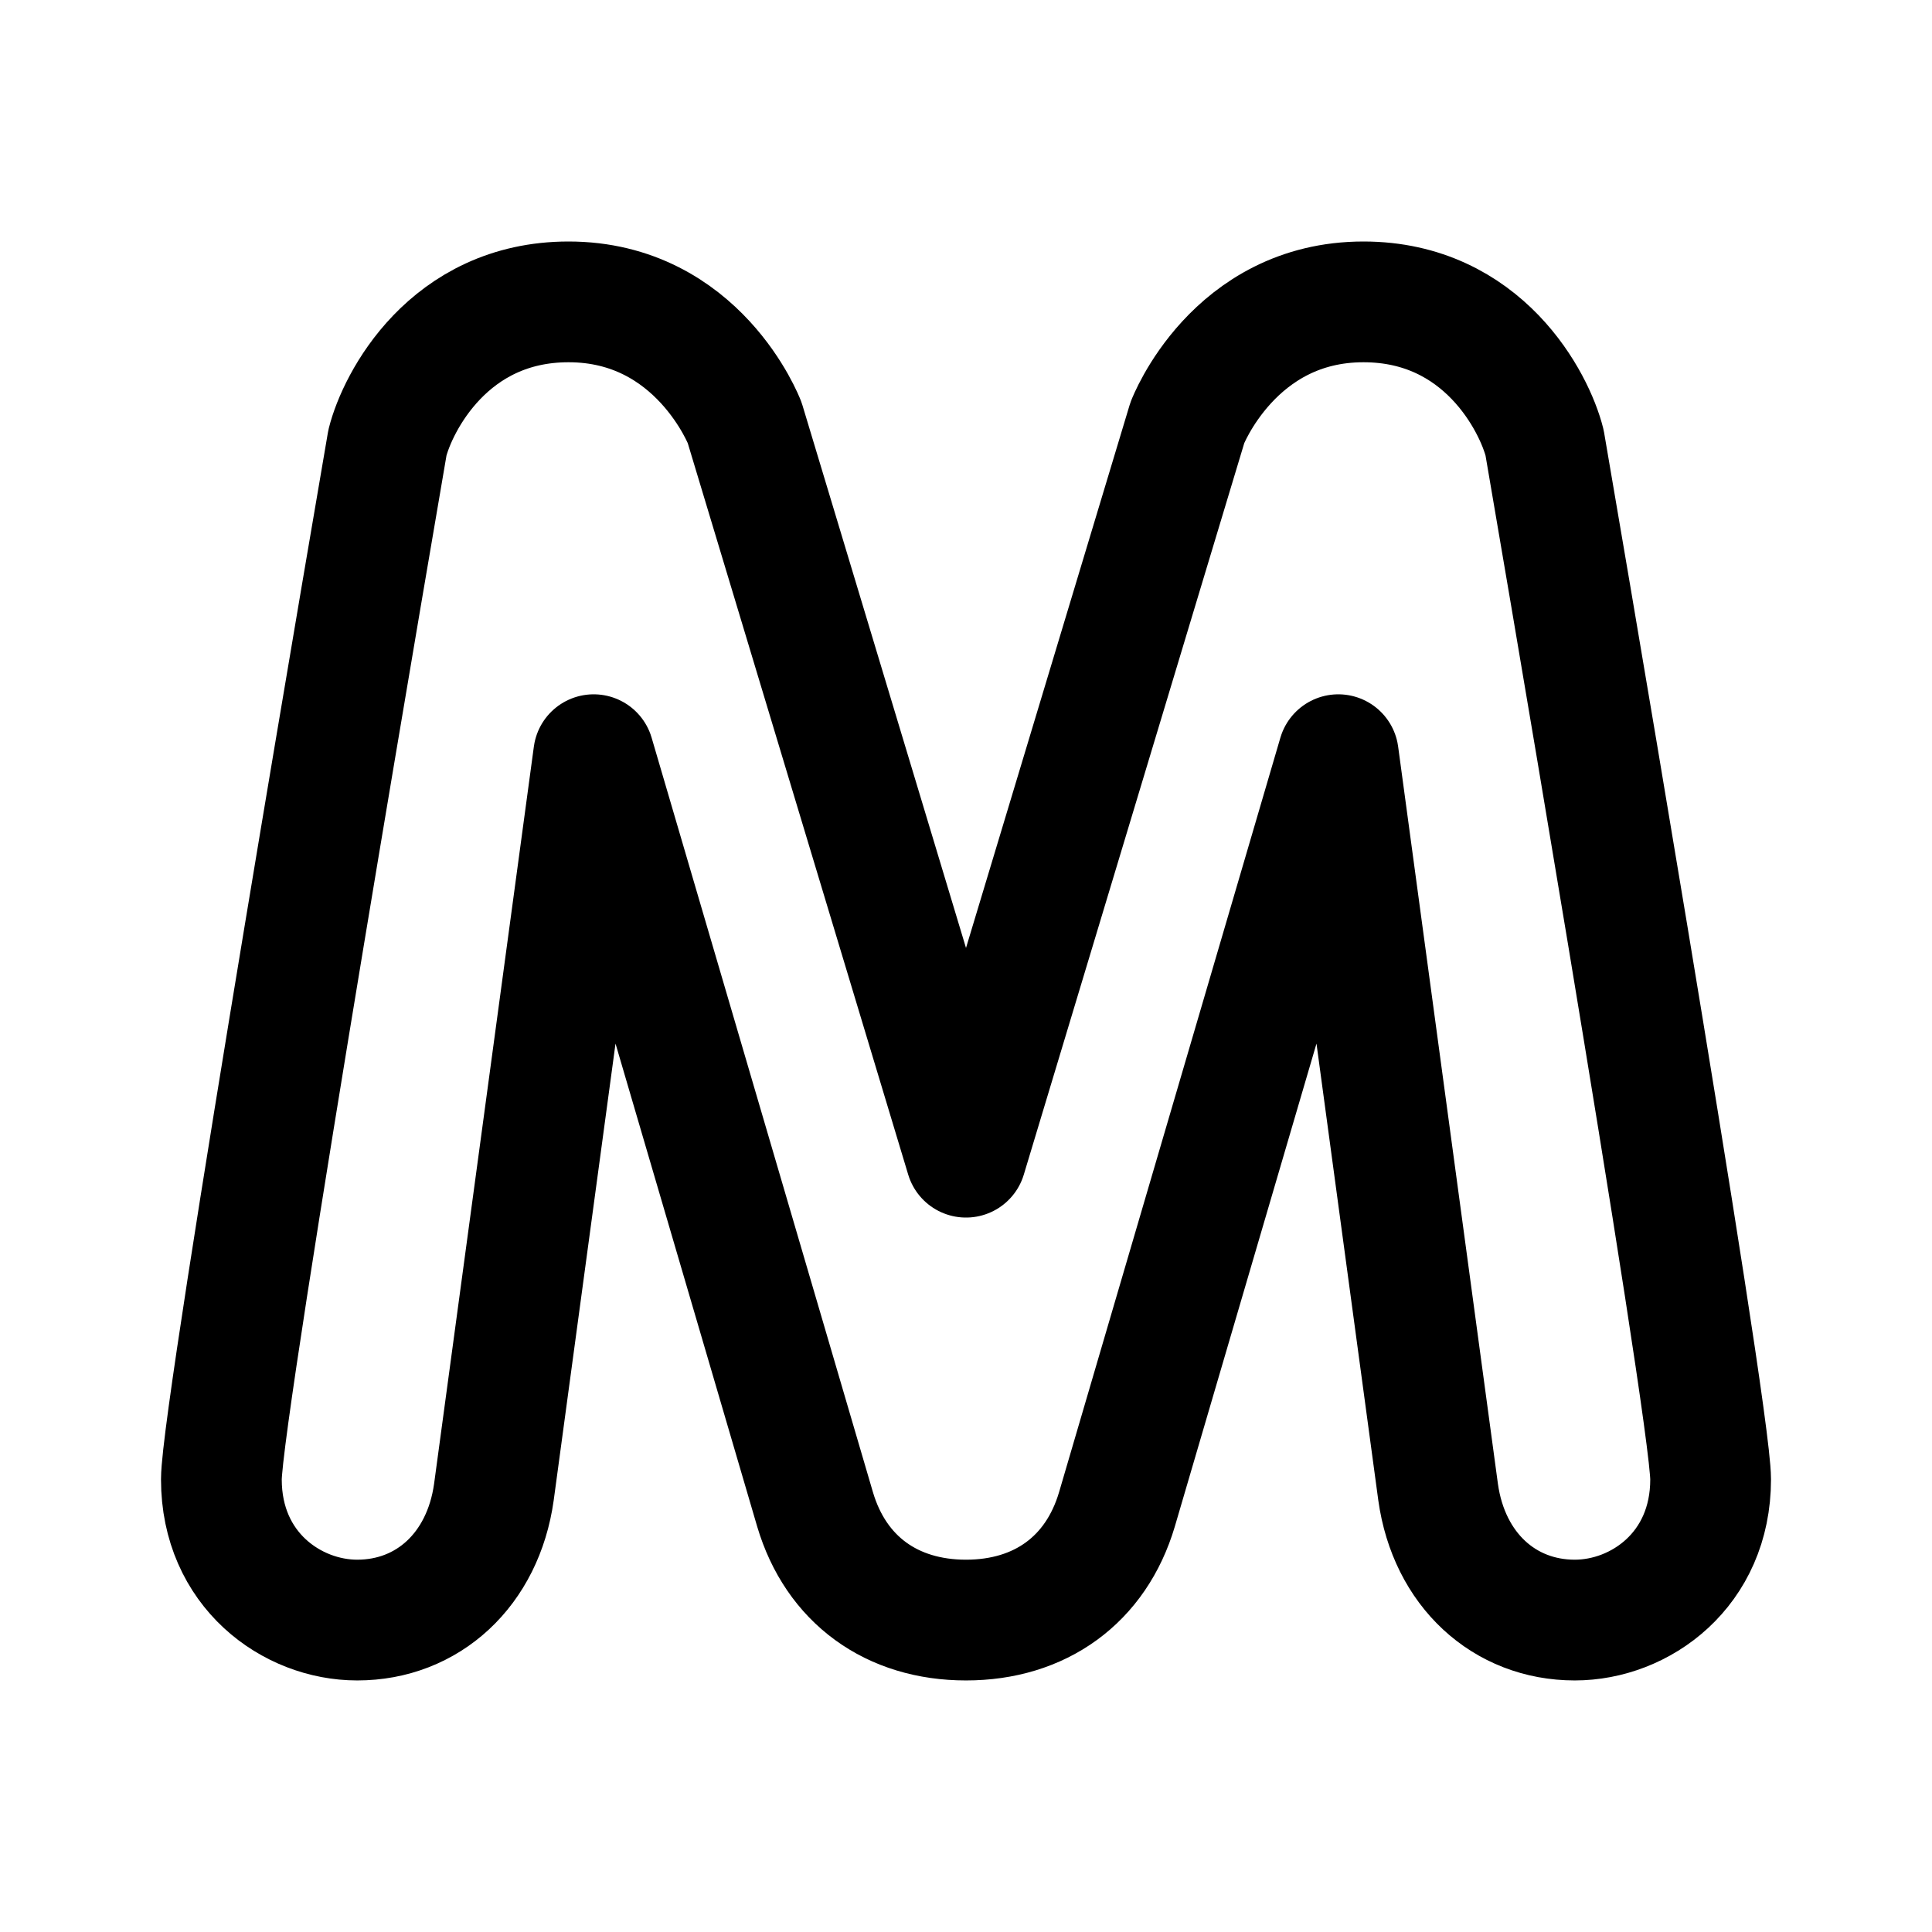 <svg xmlns="http://www.w3.org/2000/svg" width="192" height="192" fill="none"><path stroke="#000" stroke-linecap="round" stroke-linejoin="round" stroke-width="12" d="M81 150c2.079 7.01 7.636 11 15 11s12.921-3.99 15-11l22-75 9.918 73.286C144 156 149.5 161 156.5 161c6.5 0 13.5-5 13.5-13.981C170 140 153.5 44 153.5 44c-1-4-6.09-14-18-14-12.91 0-17.5 12-17.5 12l-22 73-22-73s-4.59-12-17.5-12c-11.91 0-17 10-18 14 0 0-16.5 96-16.5 103.019C22 156 29 161 35.5 161c7 0 12.5-5 13.582-12.714L59 75z"/></svg>
